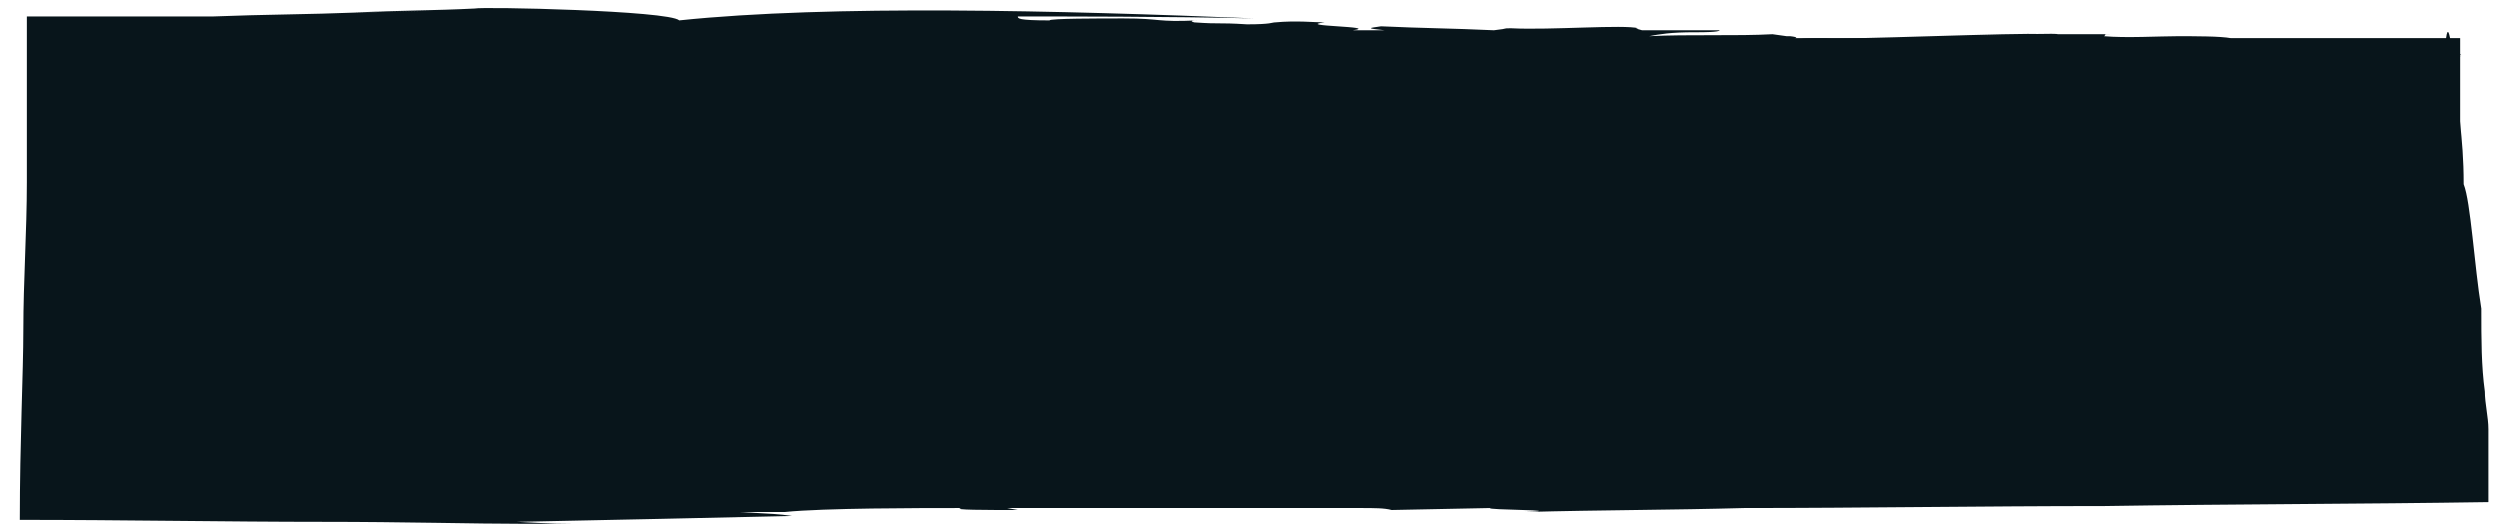 <svg preserveAspectRatio="none" viewBox="0 0 105 22" fill="none" xmlns="http://www.w3.org/2000/svg"><path d="M103.327 1.601H2.61v19.072h100.717V1.6z" fill="#08151B"/><path d="M42.748.69h-1.185c3.555 0 7.406 0 11.109.083C44.526.44 34.898.193 28.529.856c-.444-.415-8.294-.58-8.59-.498-1.63.083-3.259.083-5.036.166l3.555-.083-3.407.083c-2.074.083-4 .083-6.073.166h-7.85v6.965c0 2.073-.148 4.146-.148 6.219 0 1.741-.148 4.726-.148 7.96 4.295 0 8.739.083 12.738.083 3.407 0 6.369.083 8.442.083h2.963c-1.63 0-1.63 0-3.259-.083 4.147-.083 7.998-.166 11.553-.248-.592-.083-.74-.083-2.222-.166h1.926c1.63-.166 5.628-.166 7.406-.166-.445.083 1.036.083 2.37.083l-.445-.083h14.811c.593 0 1.037 0 1.333.083l4.148-.083c-.297.083 3.406.083 1.48.166 3.111-.083 6.222-.083 9.184-.166 4.888 0 10.072-.083 15.108-.083 5.332-.083 10.812-.083 16.144-.166V19.43v-1.41c0-.497-.148-1.078-.148-1.575-.148-1.078-.148-2.156-.148-3.483-.297-1.824-.445-4.478-.741-5.224 0-2.156-.296-2.985-.296-5.141-.148.58-.296-2.073-.444-.995-.297 1.41 0 1.492-.297 2.653-.148 2.737-.296 5.473-.296 8.21 0 2.404-.148 4.809-.148 7.213H82.591c-7.406 0-15.552.083-21.92.166-1.482 0-2.667-.083-4-.083-5.925 0-13.33.083-19.995.083h.296c-3.555 0-6.22-.083-9.628-.083 0 0-.444 0-.74.083-.296-.083-5.332 0-10.516.083-2.518 0-5.184.083-7.258.083H4.387c.148-1.741.296-3.483.296-5.224.148-1.907.296-3.814.148-5.473-.592-.746-.592-1.658-.74-2.238.148-.58-.149-.747 0-1.493.444-1.907.148-2.985 0-2.073V2.35h3.258c1.185 0 2.222-.084 3.407-.084 1.037 0 1.48 0 2.073.083 2.518 0 1.778 0 4.444.083.592.083 6.665-.166 7.405-.166h-.444c3.11 0 5.036.249 7.998.249 8.295.083 17.33 0 25.032 0 .148-.083-1.63 0-1.778-.083 4.444.083 9.035.083 13.627.166.888 0 1.777.083 2.221.083 1.481 0 .89-.083 1.926 0v.083c1.481-.083 2.222.166 3.703.083.148 0 .592-.083 1.185 0 0 .083 1.629 0 1.48.083h.89c.592 0 6.22-.332 6.813-.332h.296c.889 0 1.185-.083.74-.083h1.037-.148 1.037c.148 0 .444.083.148.083.593 0 1.185-.083 1.778 0-1.63-.083-3.703-.166-5.333-.249h2.666c.89.083 2.815.083 4.148.166.296 0 .592-.083 1.184-.083.297.083.741 0 1.482.083h-2.074c.148.083 1.63.083 2.222.083h2.518c-.296.083.74.083 1.185.083.592 0 .888 0 .74-.083.148-.083-2.221-.083-1.48-.166.147.083 1.332 0 1.925 0 0-.083-.445 0 0-.083.74 0 1.333-.083 1.777 0h-.593c.889 0-4.74.332-3.554.332-.296-.083 4.887-.332 4.295-.332-.592 0 .444-.083-.148-.083l-.593.083c-.74 0-1.036-.083-.74-.166 1.185 0-3.555.332-2.518.332h-.444c.444 0 1.629-.083 2.073 0 0-.083.593-.083 1.185-.083h.148c.593 0 1.333 0 .889-.083-3.11 0 2.074-.497-.889-.58 1.185.083-.444.083-1.777.166-.148 0-.74-.083-1.63-.083-.888 0-.444 0-.592.083-.444 0-1.333-.083-1.185-.083-.592.083-1.037-.083-1.777 0-.74 0 0 0-.444.083h-3.259c-.296-.083-1.333-.166-.593-.25 1.482 0-.592.167 1.037.084-.74-.166 1.482 0 1.63-.166-.445-.083-1.481-.083-2.37-.083h.148c-.74 0-2.222.083-3.11 0 .148-.083-.149-.083.444-.083h-1.037c-.148 0-.296 0 0 0h-1.333c-.148-.083-5.628.166-5.332.166-.74 0-.889-.083-1.63 0h1.037c.593 0 1.482 0 2.37-.083 1.63-.083 3.259-.083 2.814-.083-.592-.083-8.59.249-9.034.166-.593 0-1.185 0-1.037.083-.889 0 .296-.083-.445-.166h-.148l-.592-.083c-1.481.083-3.555 0-5.184.083.444-.083.889-.166 1.925-.166h.148c.148 0 .89 0 .89-.083h-3.26c-.296-.083-.296-.083-.148-.083-.592-.166-3.702.083-5.332 0-.444 0 0 0-.74.083-1.778-.083-2.962-.083-4.74-.166-.592.083-.592.083.148.166H56.82c1.185-.166-2.518-.166-1.185-.331-.444 0-1.185-.083-2.073 0-.148 0-.148.082-1.185.082-1.333-.082-1.037 0-2.222-.082-.296-.083.148-.083.148-.083-1.777.083-1.481-.083-3.11-.083-1.037 0-3.11 0-3.11.083-1.334 0-1.334-.083-1.334-.166z" fill="#08151B"/></svg>